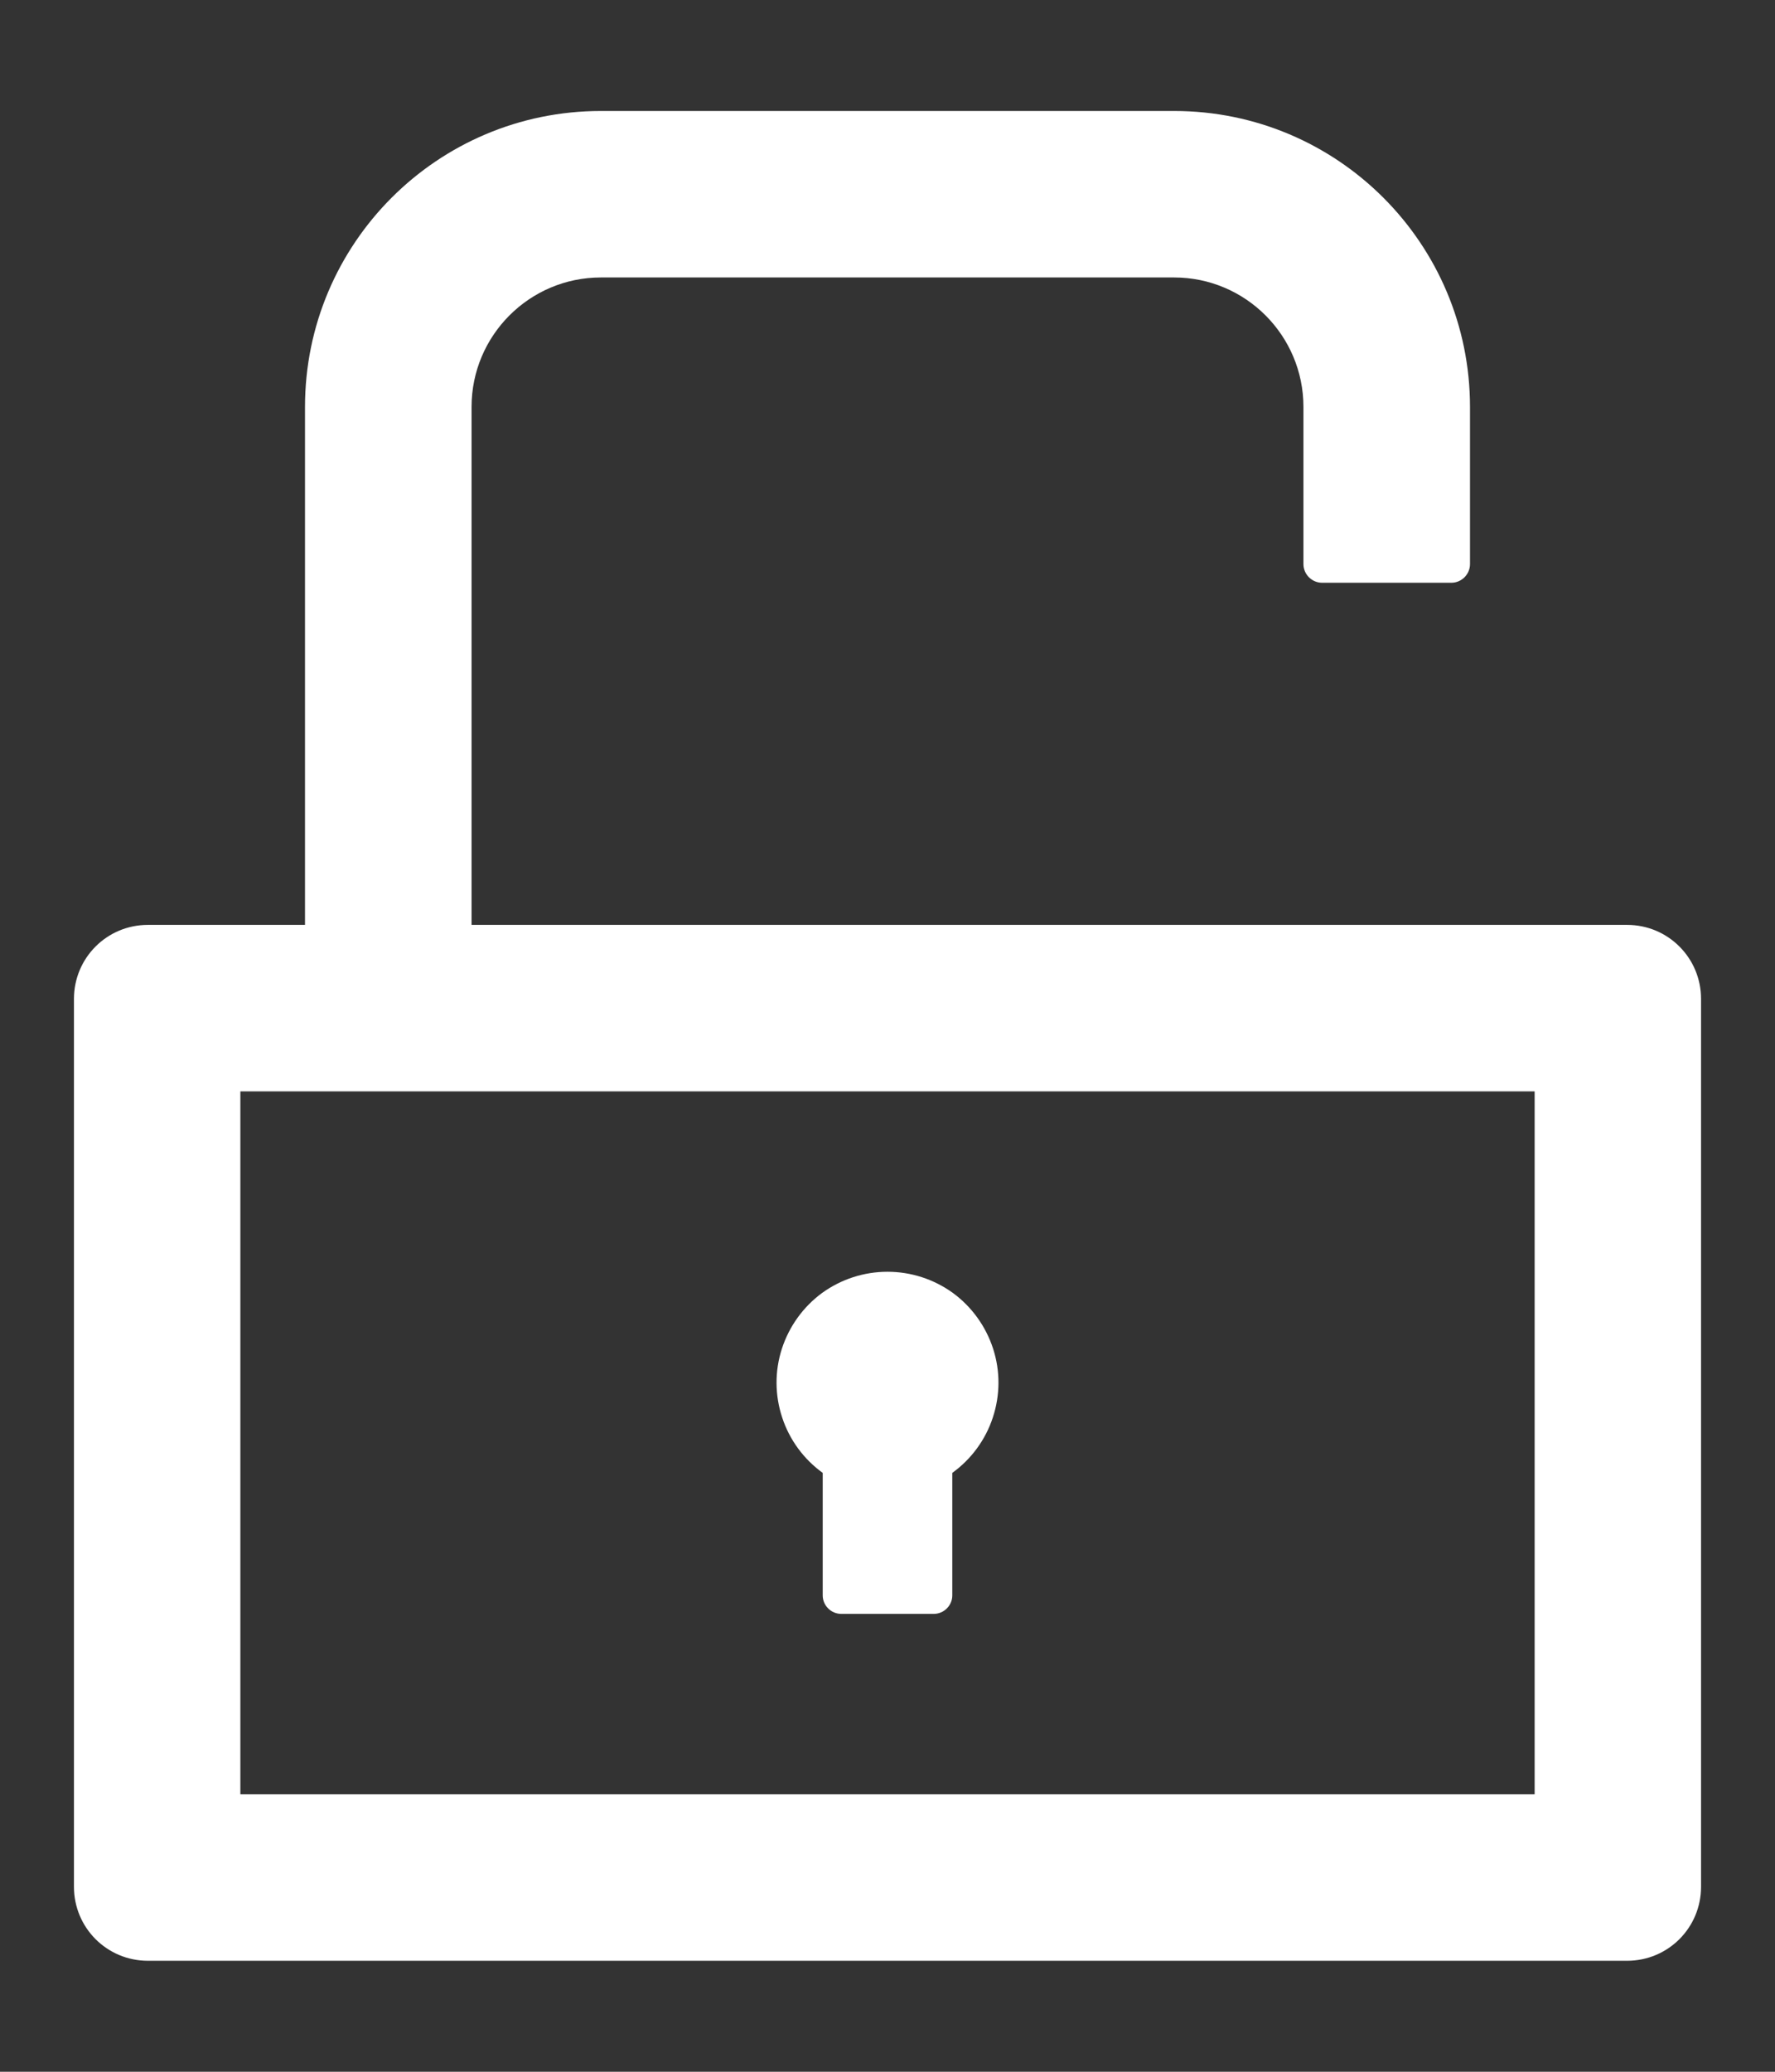 <svg width="12" height="14" viewBox="0 0 12 14" fill="none" xmlns="http://www.w3.org/2000/svg">
<rect x="0" y="0" width="12" height="14" fill="#333333" stroke="none"/>
<path d="M11 6.25H3.188V2.75C3.188 2.267 3.58 1.875 4.062 1.875H7.938C8.42 1.875 8.812 2.267 8.812 2.75V3.812C8.812 3.881 8.869 3.938 8.938 3.938H9.812C9.881 3.938 9.938 3.881 9.938 3.812V2.75C9.938 1.645 9.042 0.75 7.938 0.75H4.062C2.958 0.75 2.062 1.645 2.062 2.75V6.25H1C0.723 6.25 0.5 6.473 0.5 6.75V12.75C0.5 13.027 0.723 13.25 1 13.25H11C11.277 13.25 11.5 13.027 11.5 12.75V6.75C11.5 6.473 11.277 6.25 11 6.25ZM10.375 12.125H1.625V7.375H10.375V12.125ZM5.562 9.953V10.781C5.562 10.85 5.619 10.906 5.688 10.906H6.312C6.381 10.906 6.438 10.85 6.438 10.781V9.953C6.566 9.861 6.663 9.729 6.712 9.579C6.762 9.428 6.763 9.265 6.714 9.114C6.665 8.963 6.57 8.831 6.442 8.737C6.313 8.644 6.159 8.594 6 8.594C5.841 8.594 5.687 8.644 5.558 8.737C5.43 8.831 5.335 8.963 5.286 9.114C5.237 9.265 5.238 9.428 5.288 9.579C5.337 9.729 5.434 9.861 5.562 9.953Z" fill="white"/>
</svg>
